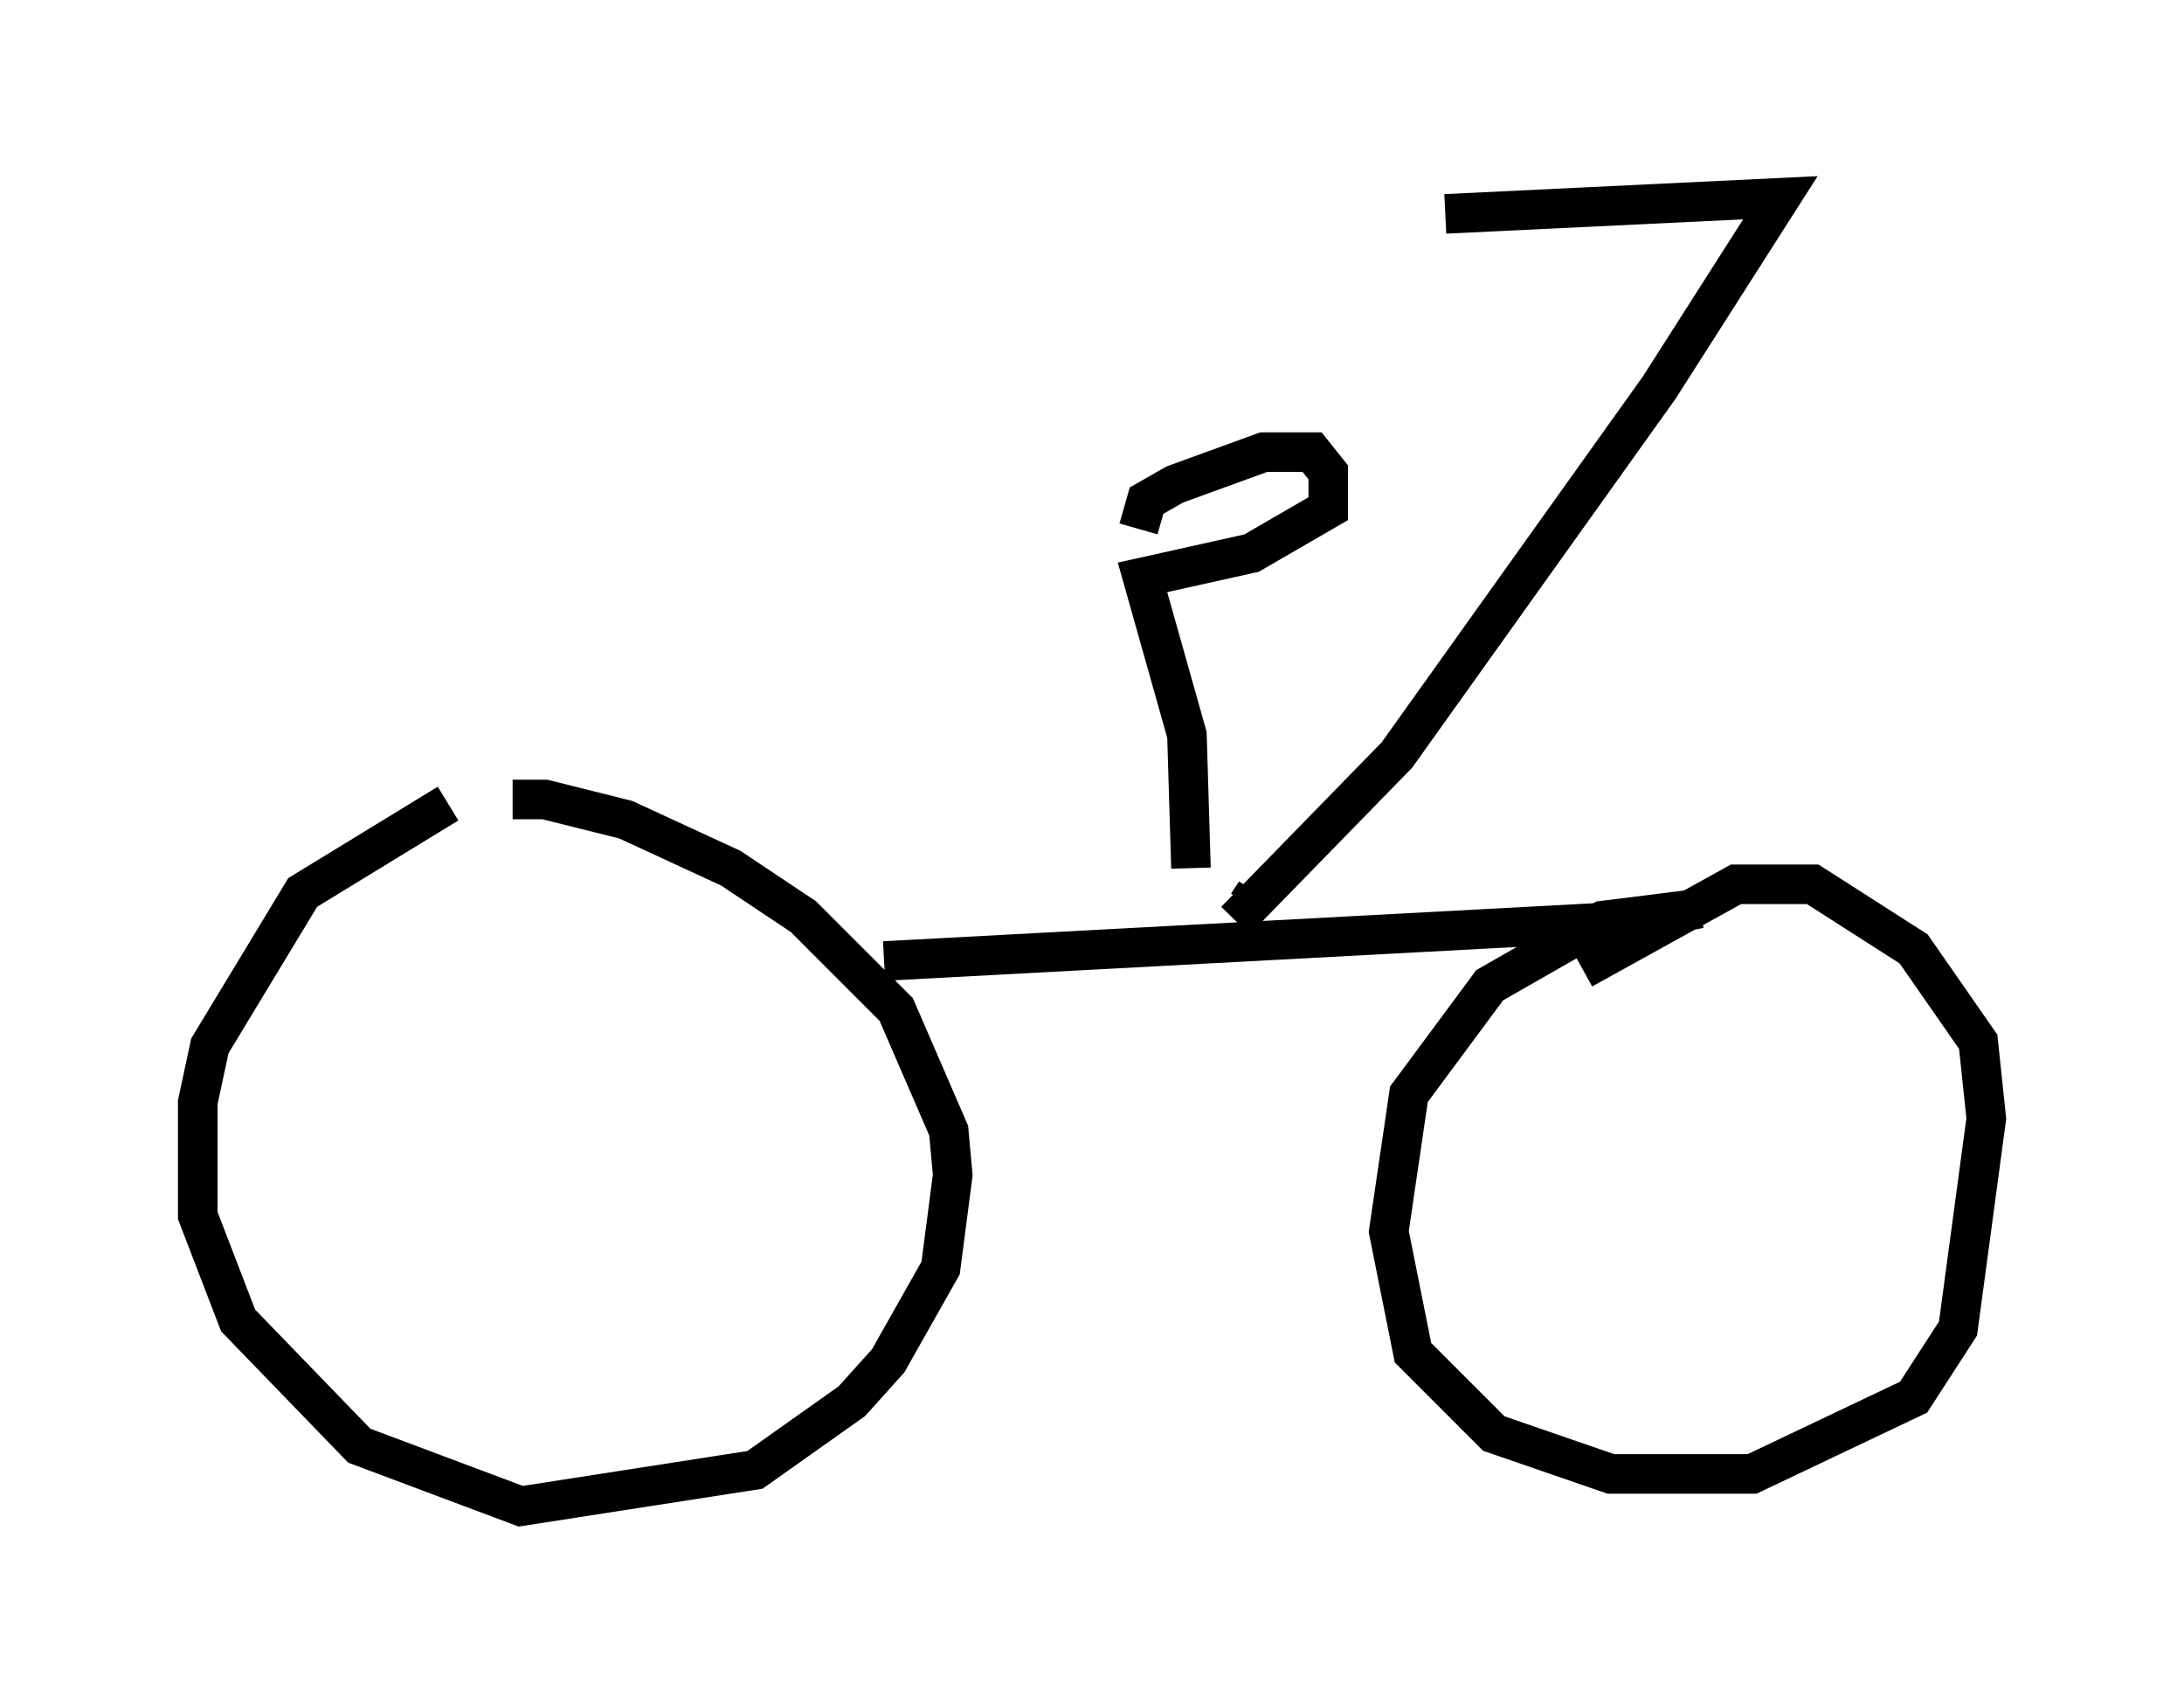 <?xml version="1.0" encoding="utf-8" ?>
<svg baseProfile="full" height="43.075" version="1.1" width="55.223" xmlns="http://www.w3.org/2000/svg" xmlns:ev="http://www.w3.org/2001/xml-events" xmlns:xlink="http://www.w3.org/1999/xlink"><defs /><rect fill="white" height="43.075" width="55.223" x="0" y="0" /><path d="M13.779, 21.436 m-2.45, -1.123 l-3.675, 2.246 -2.348, 3.879 l-0.306, 1.429 0.0, 2.858 l1.021, 2.654 3.063, 3.165 l4.083, 1.531 5.921, -0.919 l2.45, -1.735 0.919, -1.021 l1.327, -2.348 0.306, -2.348 l-0.102, -1.123 -1.327, -3.063 l-2.348, -2.348 -1.838, -1.225 l-2.654, -1.225 -2.042, -0.51 l-0.817, 0.0 m9.392, 4.083 l19.09, -1.021 1.531, -0.306 l-2.45, 0.306 -2.858, 1.633 l-2.042, 2.756 -0.51, 3.471 l0.613, 3.063 2.042, 2.042 l2.96, 1.021 3.573, 0.0 l4.083, -1.94 1.123, -1.735 l0.715, -5.308 -0.204, -1.94 l-1.633, -2.348 -2.552, -1.633 l-1.94, 0.0 -3.879, 2.144 m-8.269, -1.94 l-0.204, 0.306 m-1.429, -0.919 l-0.102, -3.369 -1.123, -3.981 l2.756, -0.613 1.94, -1.123 l0.0, -0.919 -0.408, -0.51 l-1.225, 0.0 -2.246, 0.817 l-0.715, 0.408 -0.204, 0.715 m2.45, 9.902 l4.083, -4.185 6.635, -9.29 l3.063, -4.798 -8.473, 0.408 " fill="none" stroke="black" stroke-width="1" /></svg>